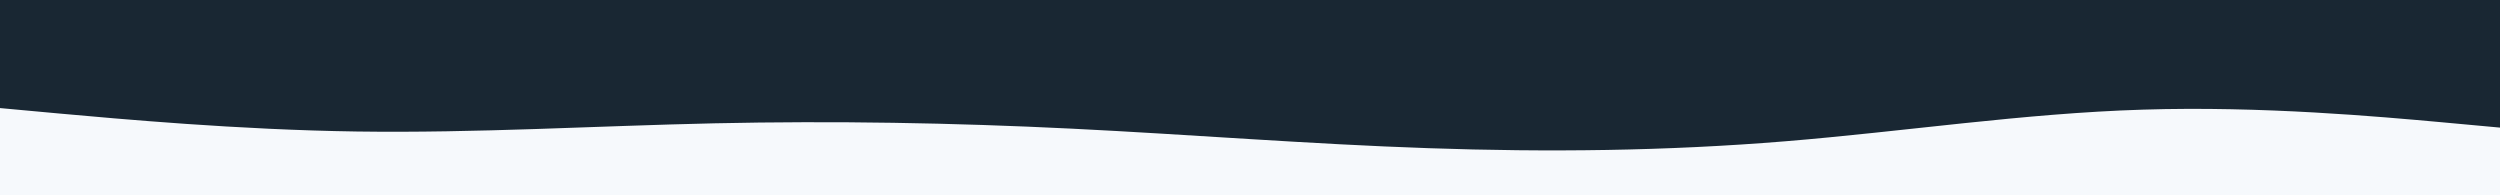 <svg id="visual" viewBox="0 0 1920 150" width="1920" height="150" xmlns="http://www.w3.org/2000/svg" xmlns:xlink="http://www.w3.org/1999/xlink" version="1.1"><rect x="0" y="0" width="1920" height="150" fill="#192733"></rect><path d="M0 83L45.7 87.2C91.3 91.3 182.7 99.7 274.2 101C365.7 102.3 457.3 96.7 548.8 94.7C640.3 92.7 731.7 94.3 823 98.8C914.3 103.3 1005.7 110.7 1097 113.8C1188.3 117 1279.7 116 1371.2 108.5C1462.7 101 1554.3 87 1645.8 84.2C1737.3 81.3 1828.7 89.7 1874.3 93.8L1920 98L1920 151L1874.3 151C1828.7 151 1737.3 151 1645.8 151C1554.3 151 1462.7 151 1371.2 151C1279.7 151 1188.3 151 1097 151C1005.7 151 914.3 151 823 151C731.7 151 640.3 151 548.8 151C457.3 151 365.7 151 274.2 151C182.7 151 91.3 151 45.7 151L0 151Z" fill="#f6f9fc" stroke-linecap="round" stroke-linejoin="miter"></path></svg>